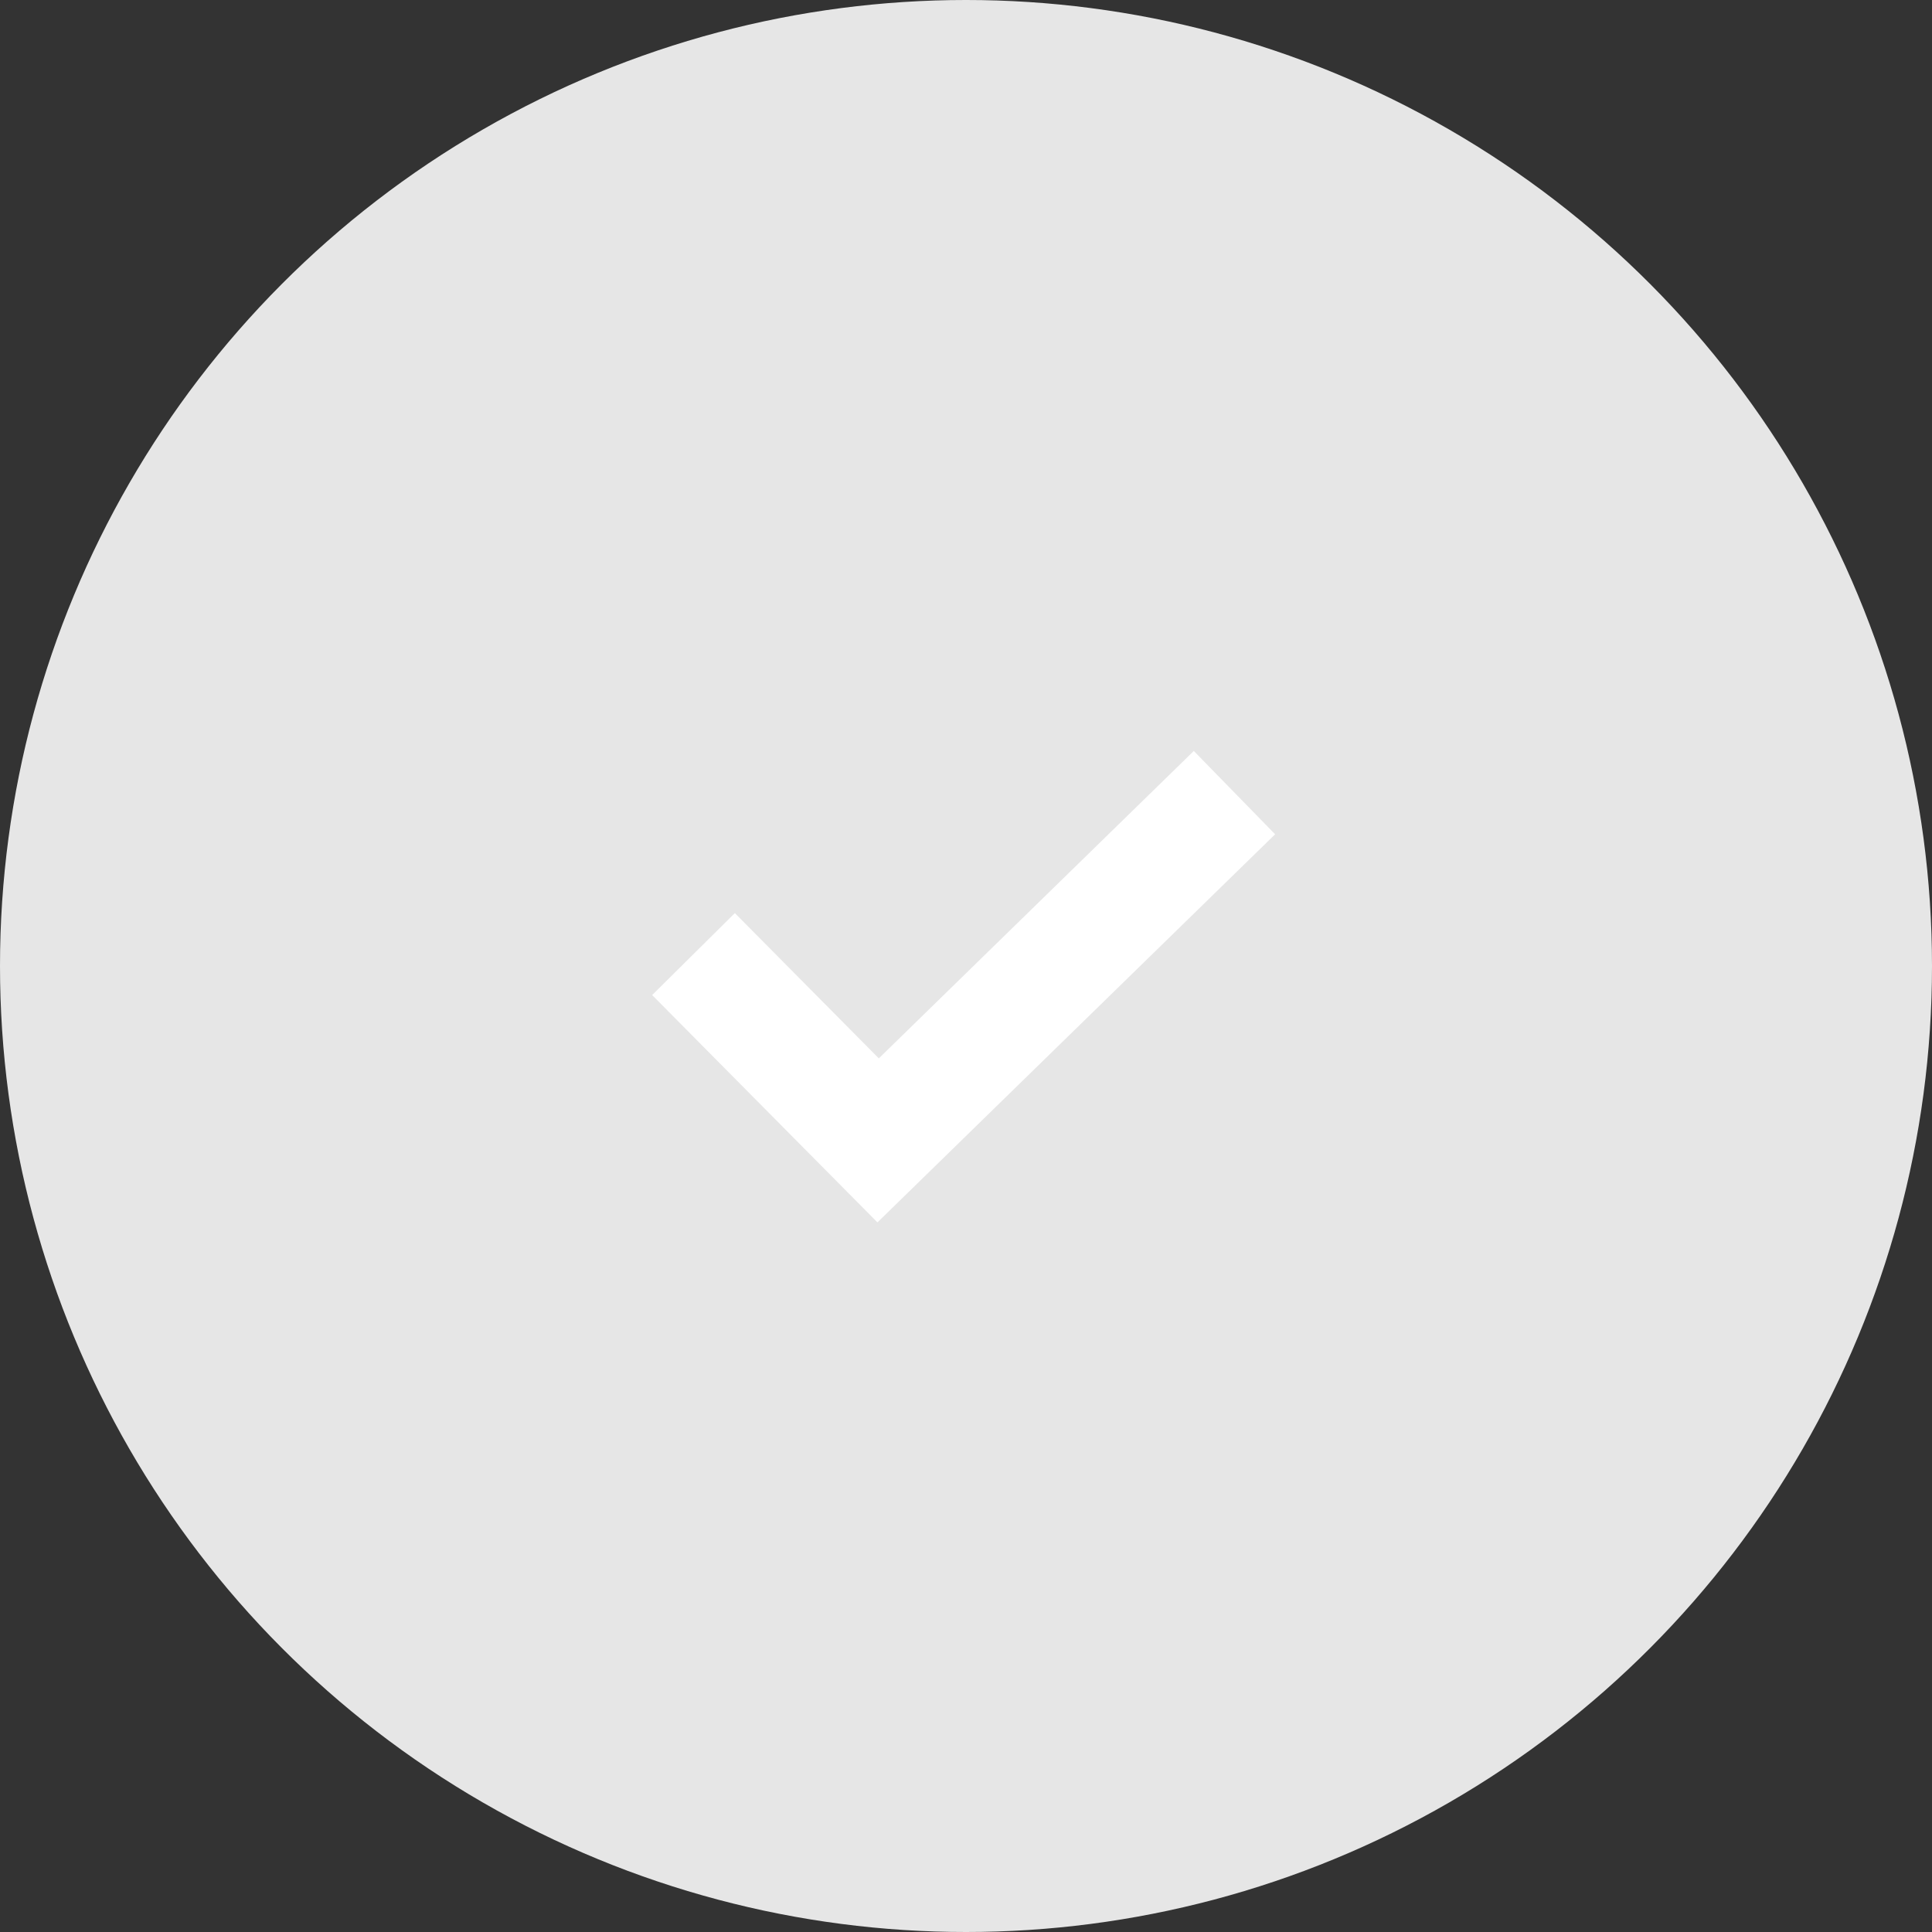 <svg xmlns="http://www.w3.org/2000/svg" width="23" height="23" viewBox="0 0 23 23">
    <rect x="0" y="0" width="23" height="23" fill="#333333" stroke="none"/>
    <g fill="none" fill-rule="evenodd">
        <circle cx="11.5" cy="11.5" r="11.5" fill="#E6E6E6"/>
        <path stroke="#FFF" stroke-width="1.386" d="M8.256 11.358l2.198 2.218 4.242-4.14"/>
    </g>
</svg>